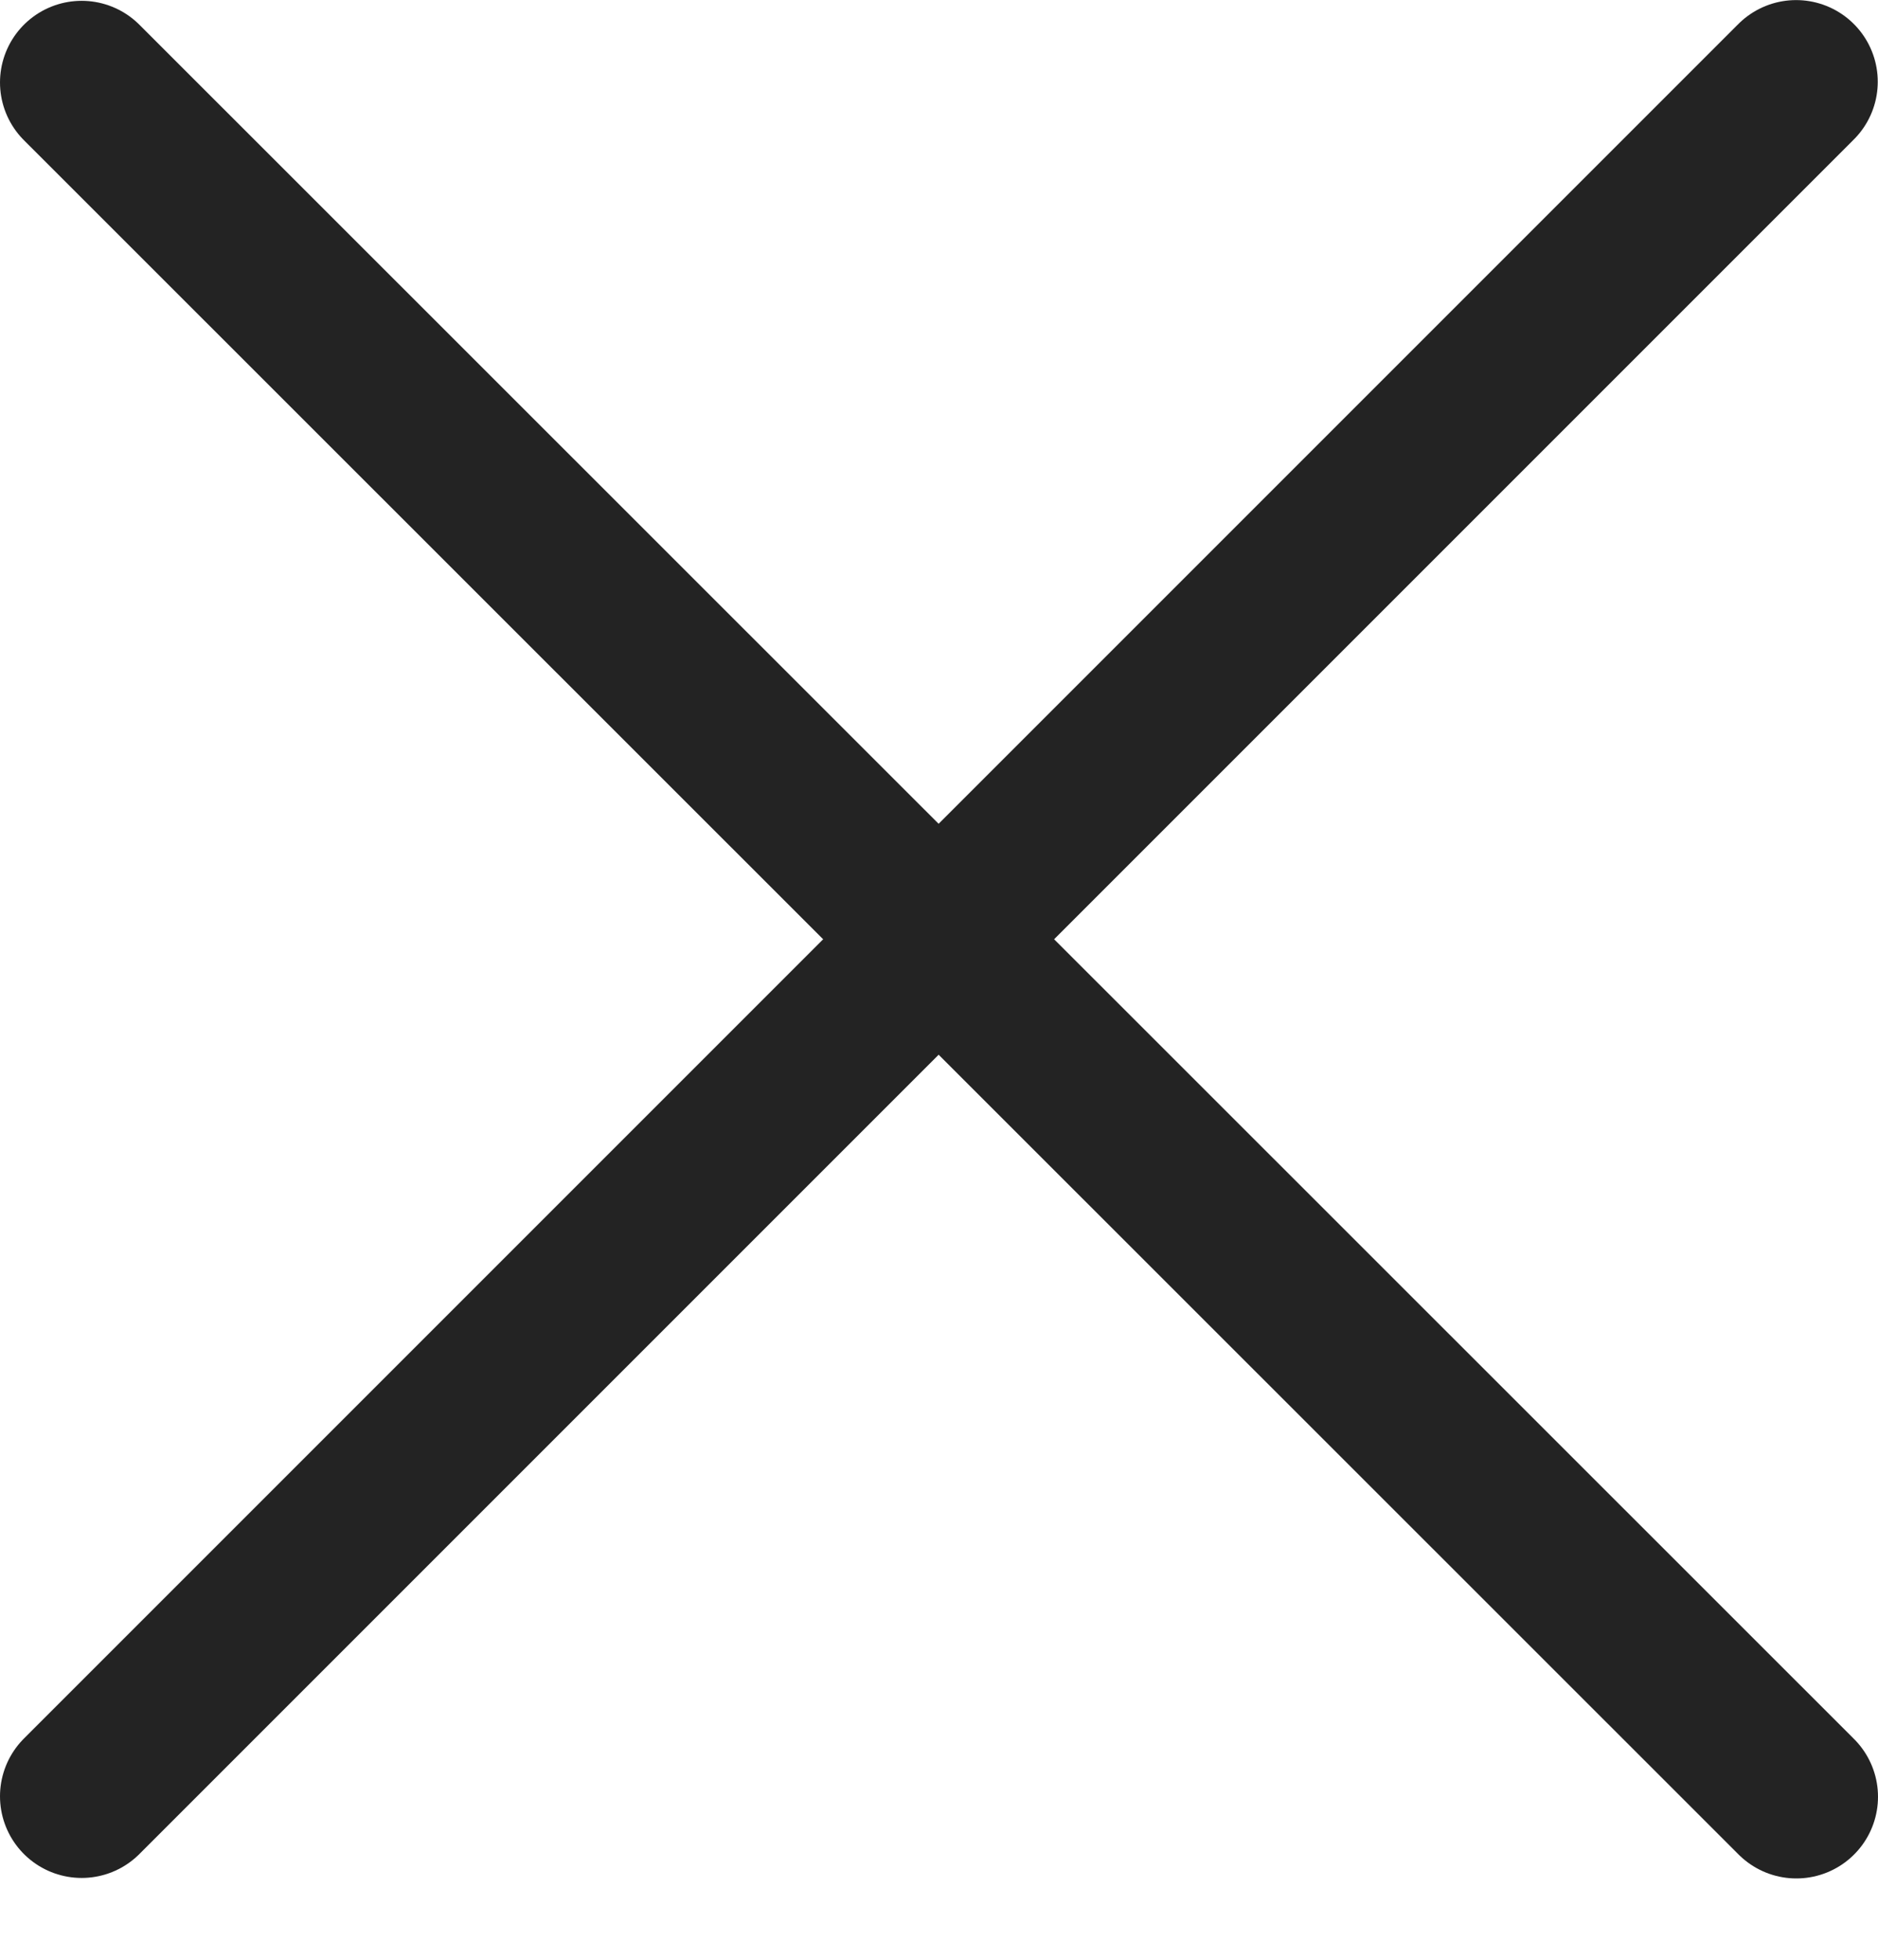<svg width="23" height="24" viewBox="0 0 23 24" fill="none" xmlns="http://www.w3.org/2000/svg">
<path d="M1 21.998L21.997 1.001" stroke="#232323" stroke-width="2" stroke-linecap="round" stroke-linejoin="round"/>
<path d="M1 1.01L22 22.004" stroke="#232323" stroke-width="2" stroke-linecap="round" stroke-linejoin="round"/>
</svg>
